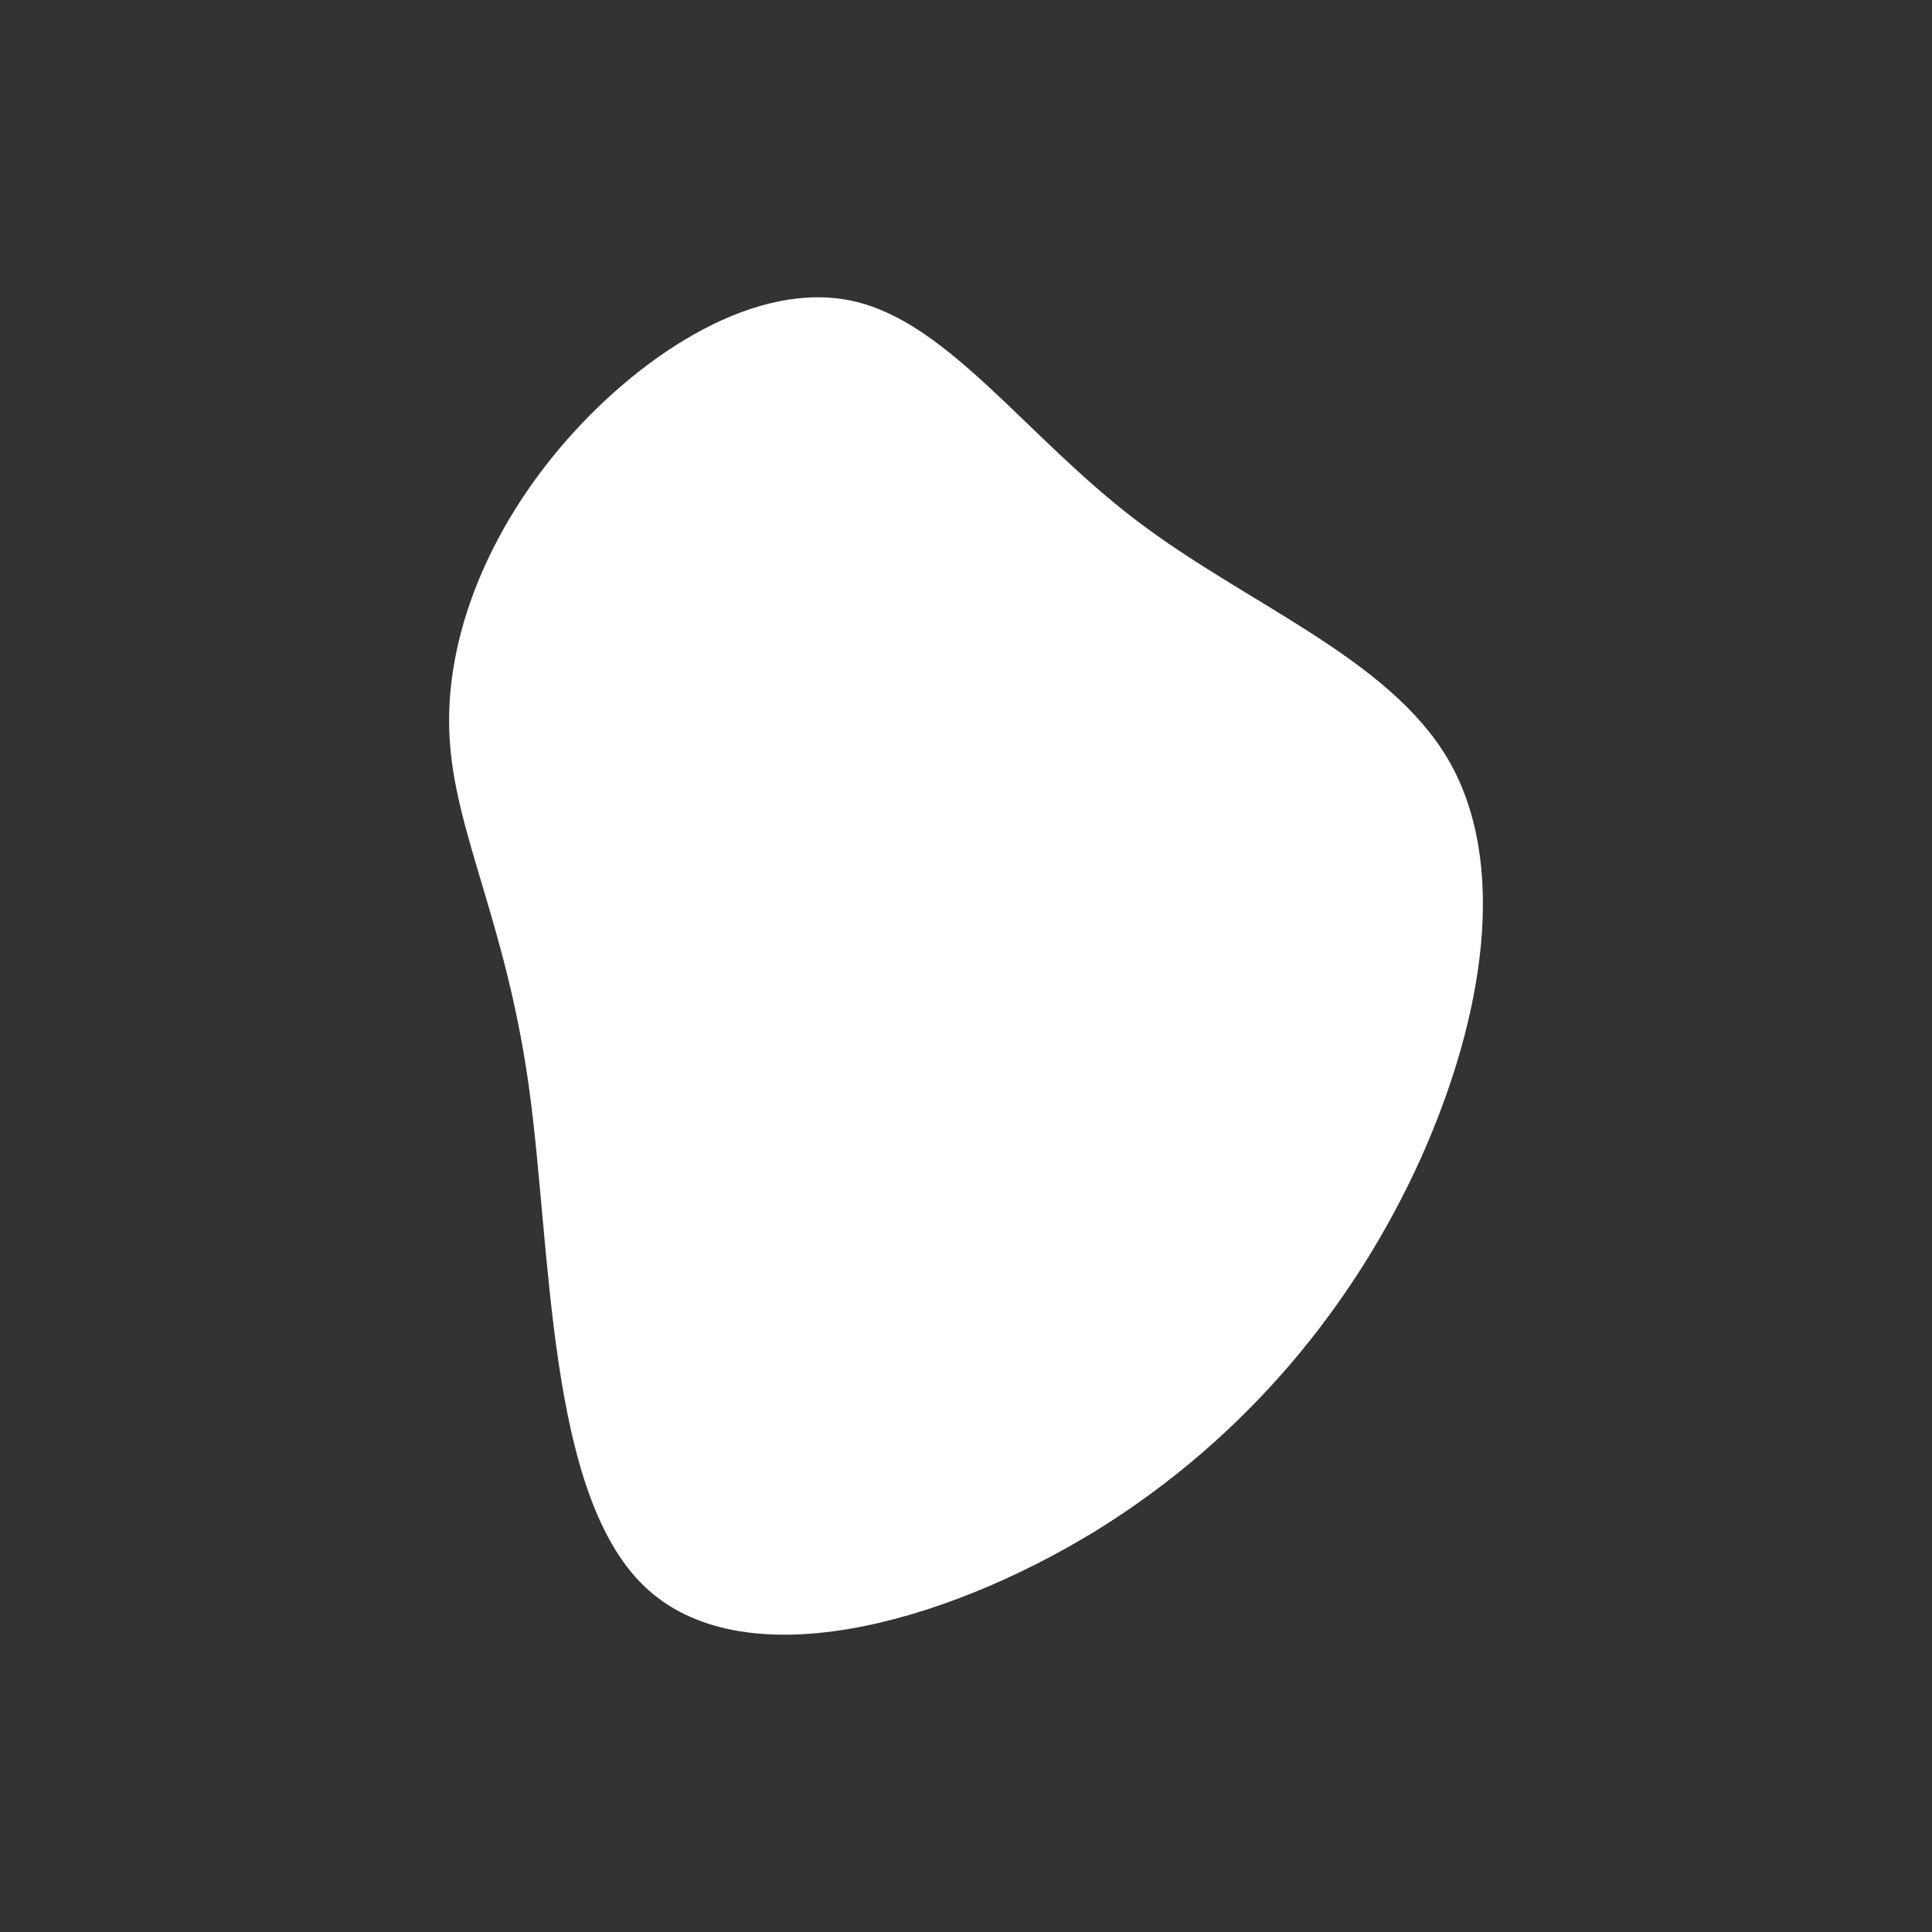 <svg id="visual" viewBox="0 0 300 300" width="300" height="300" xmlns="http://www.w3.org/2000/svg" xmlns:xlink="http://www.w3.org/1999/xlink" version="1.1"><rect x="0" y="0" width="300" height="300" fill="#333333" stroke="none"/><g transform="translate(135.283 128.354)"><path d="M41.1 -47.6C58.1 -34.6 80.3 -26.3 89.6 -10.4C98.9 5.6 95.3 29.3 85.3 51.6C75.2 73.9 58.6 94.7 34.8 109.4C10.9 124 -20.2 132.5 -35.3 117.9C-50.4 103.3 -49.6 65.7 -53.2 40.1C-56.8 14.5 -64.8 0.8 -65.5 -14.3C-66.2 -29.5 -59.4 -46.2 -47.3 -60C-35.1 -73.9 -17.6 -84.9 -2.8 -81.6C12 -78.3 24 -60.6 41.1 -47.6" fill="#ffffff"></path></g></svg>